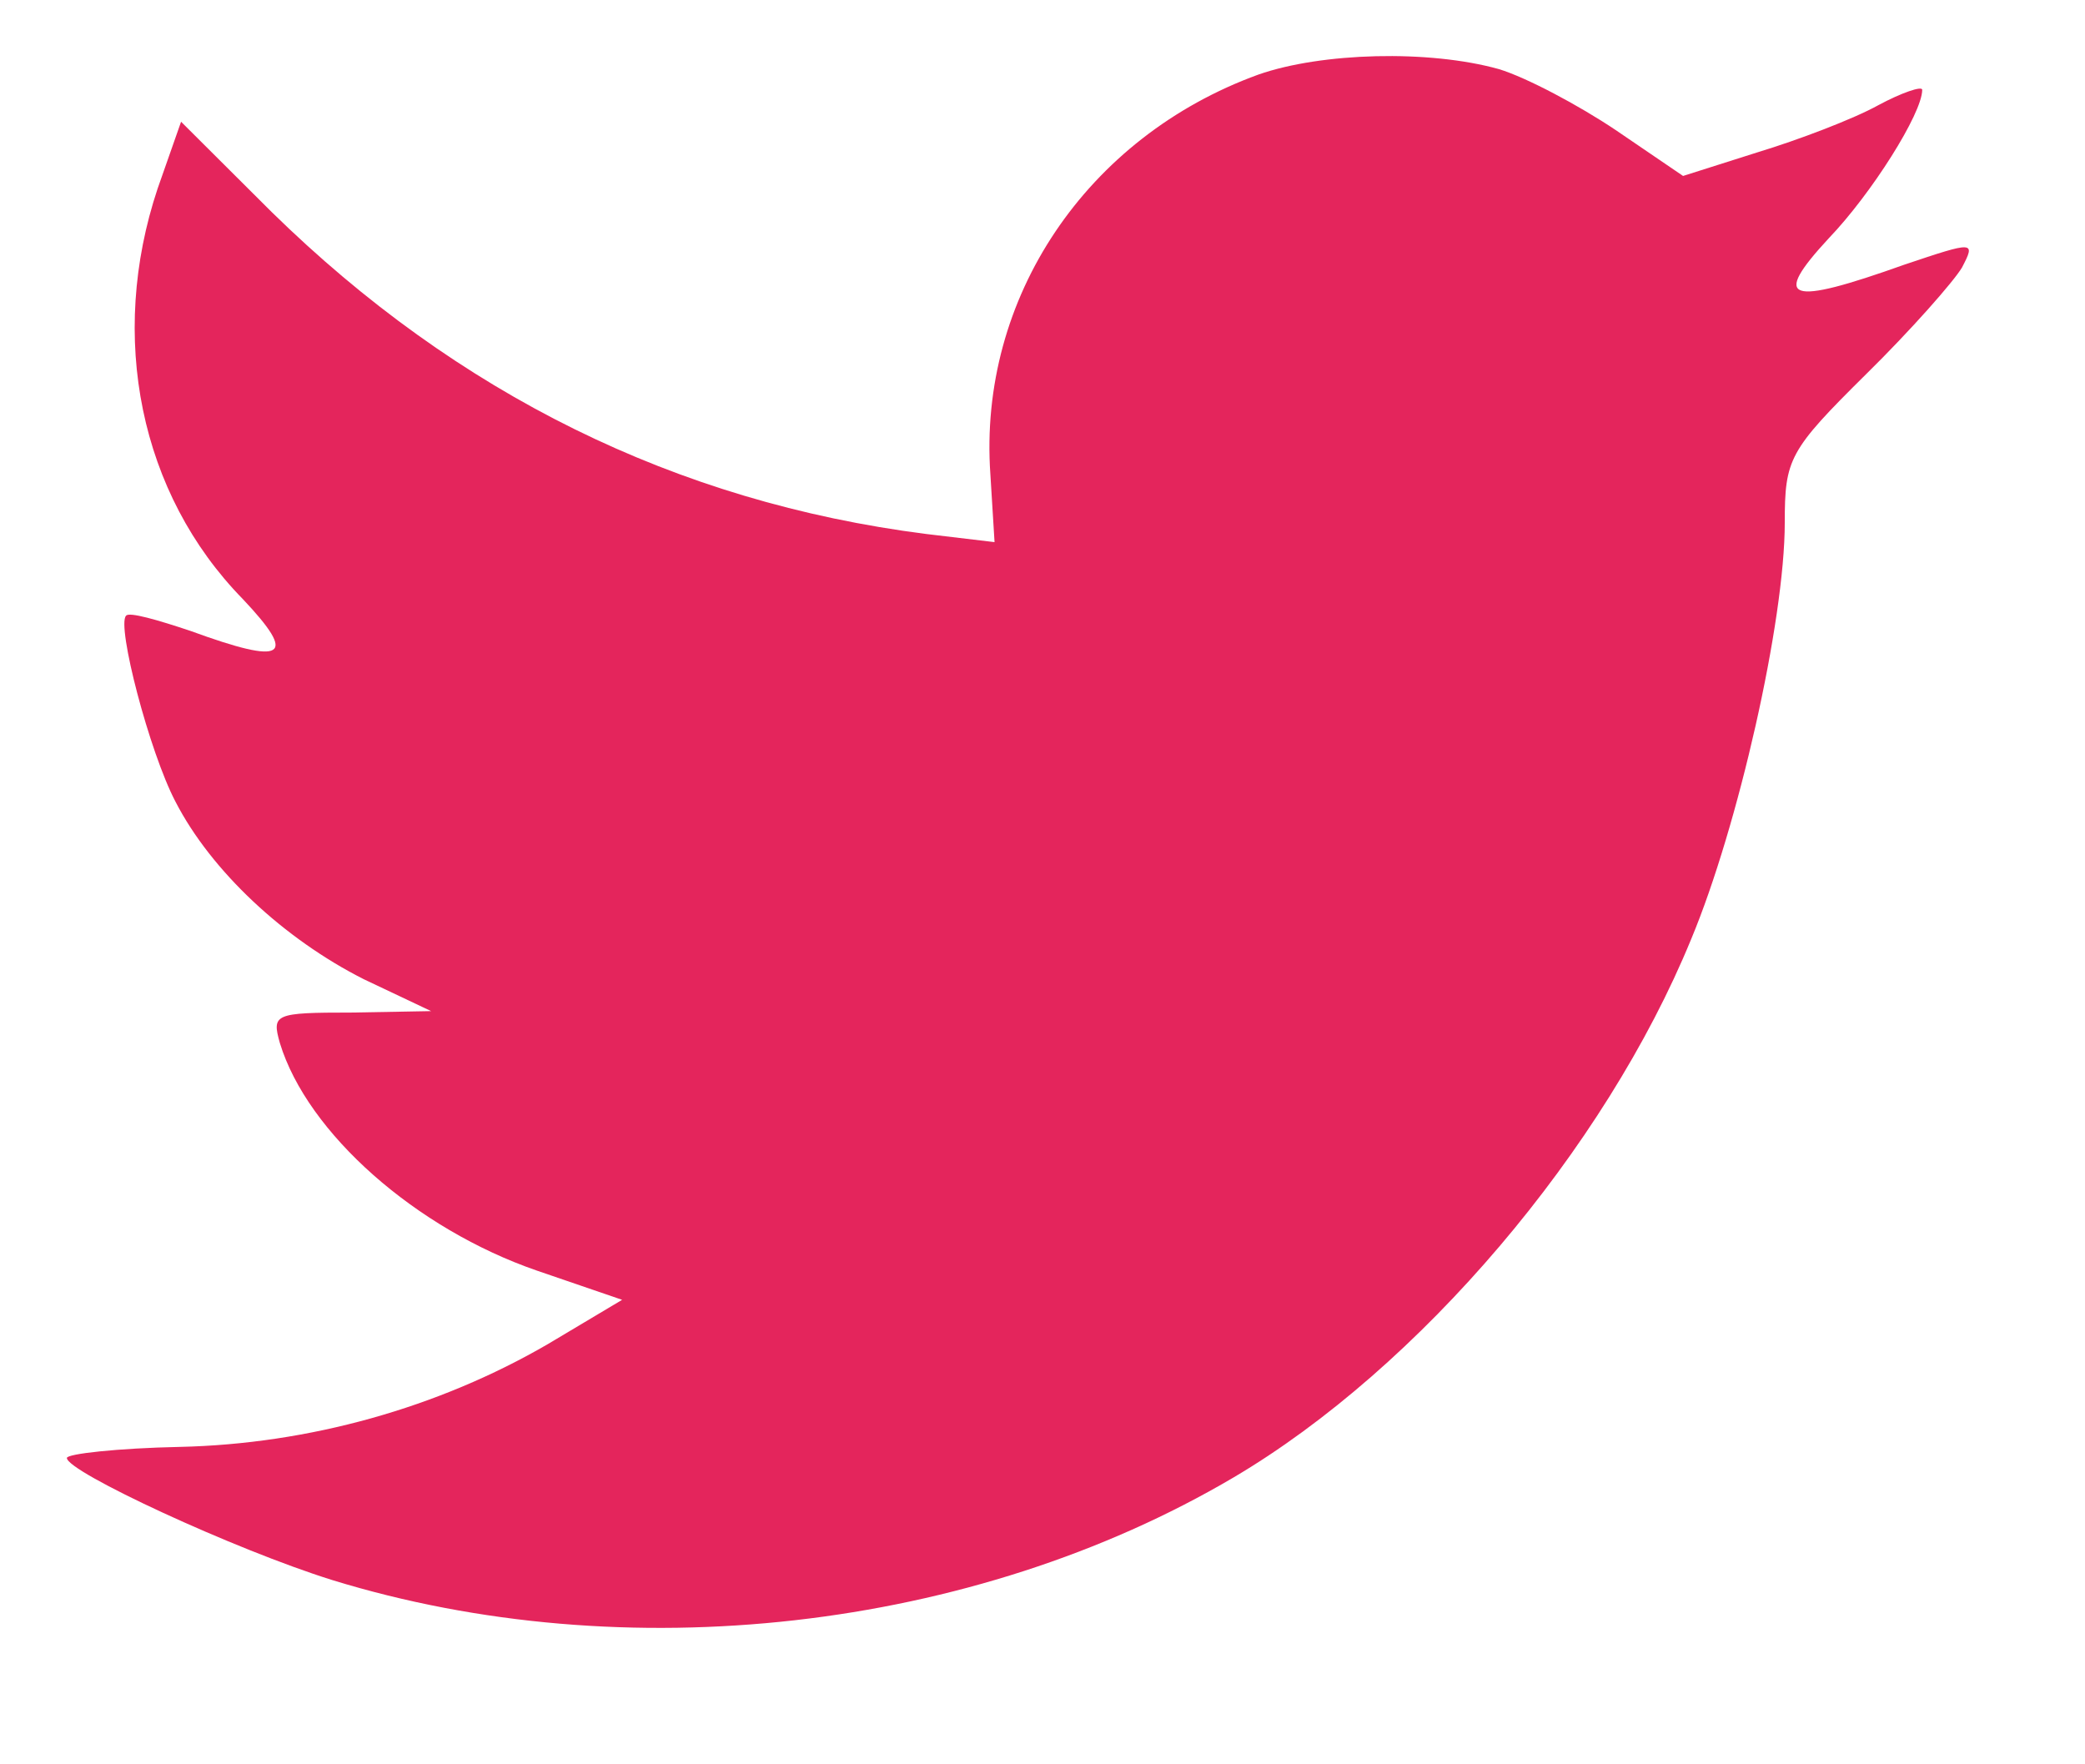 <svg width="13" height="11" viewBox="0 0 13 11" fill="none" xmlns="http://www.w3.org/2000/svg">
<path fill-rule="evenodd" clip-rule="evenodd" d="M6.175 2.957L6.201 3.38L5.773 3.329C4.213 3.13 2.851 2.455 1.694 1.322L1.129 0.759L0.983 1.175C0.674 2.1 0.871 3.078 1.514 3.735C1.857 4.098 1.78 4.15 1.189 3.934C0.983 3.865 0.803 3.813 0.786 3.839C0.726 3.899 0.931 4.687 1.094 4.998C1.317 5.431 1.771 5.854 2.268 6.105L2.688 6.304L2.191 6.313C1.711 6.313 1.694 6.322 1.745 6.503C1.917 7.066 2.594 7.662 3.348 7.922L3.879 8.104L3.416 8.38C2.731 8.778 1.925 9.003 1.12 9.021C0.734 9.029 0.417 9.064 0.417 9.09C0.417 9.176 1.463 9.661 2.071 9.851C3.896 10.413 6.064 10.171 7.692 9.211C8.849 8.528 10.006 7.169 10.545 5.854C10.837 5.154 11.128 3.874 11.128 3.259C11.128 2.861 11.154 2.809 11.634 2.334C11.916 2.057 12.182 1.754 12.233 1.668C12.319 1.503 12.311 1.503 11.874 1.65C11.145 1.91 11.042 1.875 11.402 1.486C11.668 1.209 11.985 0.707 11.985 0.56C11.985 0.534 11.856 0.578 11.711 0.656C11.556 0.742 11.214 0.872 10.957 0.95L10.494 1.097L10.074 0.811C9.843 0.656 9.517 0.483 9.346 0.431C8.909 0.309 8.24 0.327 7.846 0.465C6.775 0.854 6.098 1.858 6.175 2.957Z" fill="#E4255C"/>
</svg>
